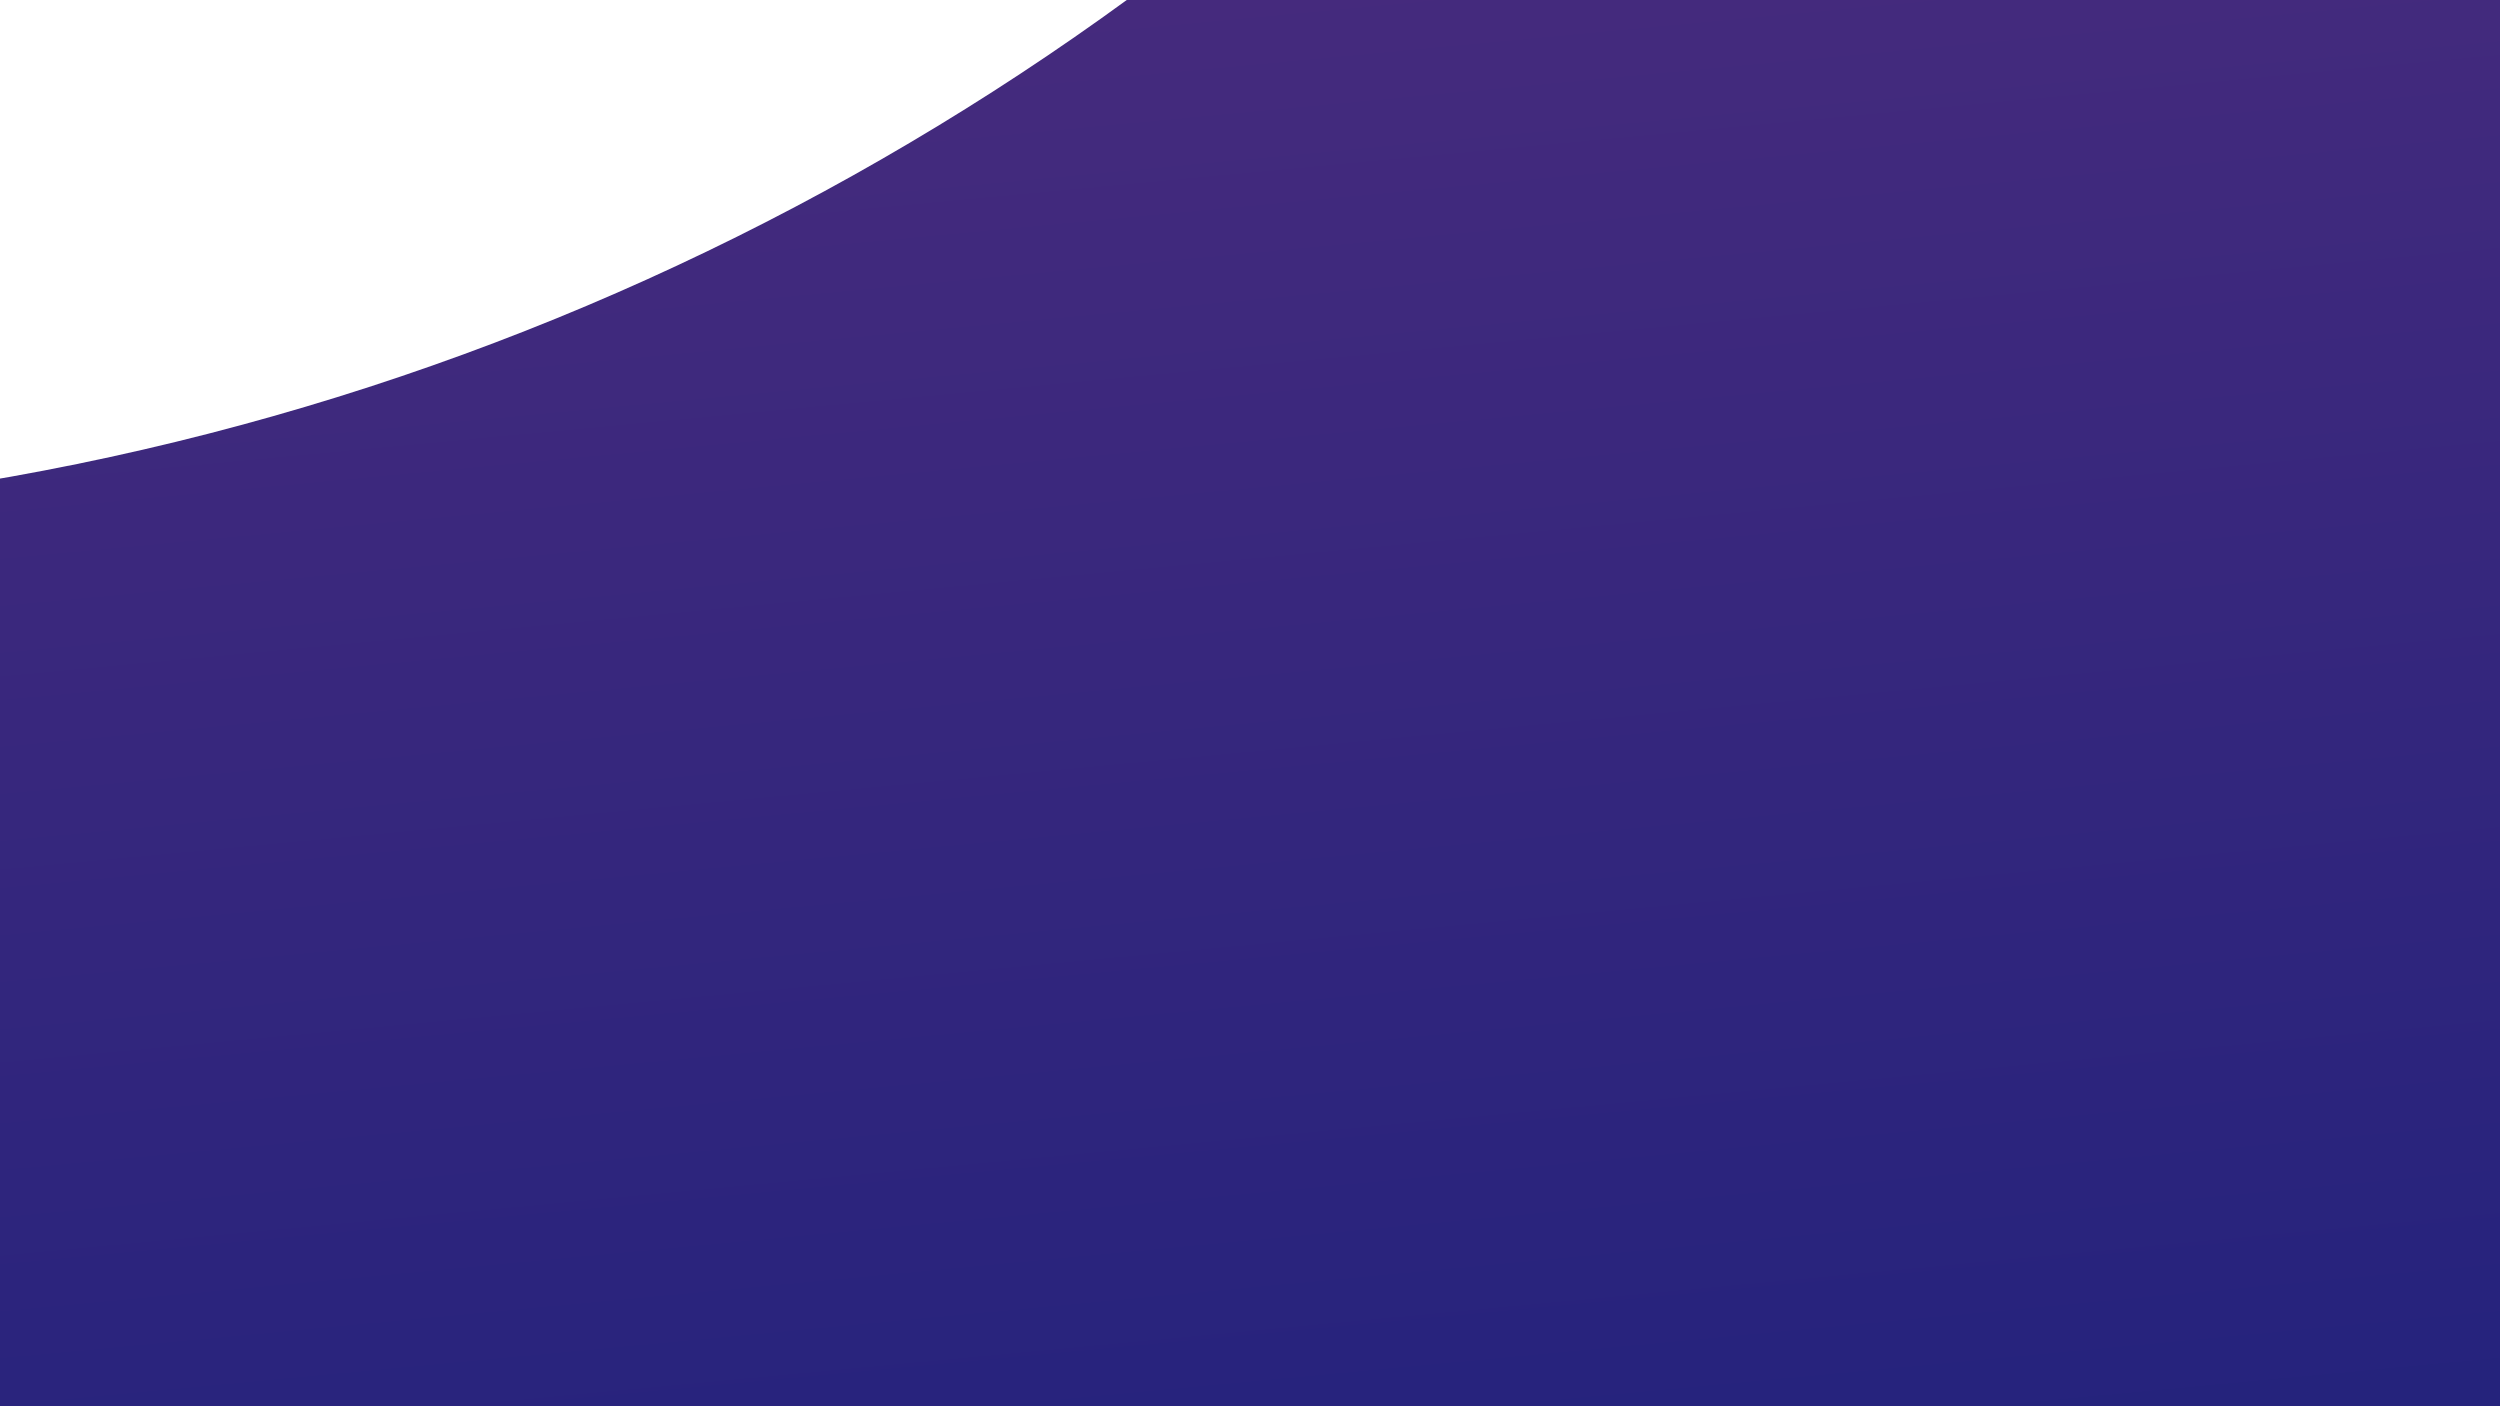 <?xml version="1.0" encoding="utf-8"?>
<!-- Generator: Adobe Illustrator 25.0.0, SVG Export Plug-In . SVG Version: 6.00 Build 0)  -->
<svg version="1.1" id="Layer_1" xmlns="http://www.w3.org/2000/svg" xmlns:xlink="http://www.w3.org/1999/xlink" x="0px" y="0px"
	 viewBox="0 0 1920 1080" style="enable-background:new 0 0 1920 1080;" xml:space="preserve">
<style type="text/css">
	.st0{fill:url(#SVGID_1_);}
	.st1{opacity:0.6;}
	.st2{fill:url(#SVGID_2_);}
</style>
<g>
	<g>
		<linearGradient id="SVGID_1_" gradientUnits="userSpaceOnUse" x1="531.779" y1="-8171.535" x2="2010.617" y2="7514.712">
			<stop  offset="0" style="stop-color:#EF5682"/>
			<stop  offset="0.06" style="stop-color:#E55382"/>
			<stop  offset="0.164" style="stop-color:#CA4C81"/>
			<stop  offset="0.298" style="stop-color:#9D4180"/>
			<stop  offset="0.457" style="stop-color:#60317E"/>
			<stop  offset="0.635" style="stop-color:#121E7C"/>
			<stop  offset="0.675" style="stop-color:#00197C"/>
			<stop  offset="0.748" style="stop-color:#001879"/>
			<stop  offset="0.805" style="stop-color:#00166F"/>
			<stop  offset="0.857" style="stop-color:#00135F"/>
			<stop  offset="0.905" style="stop-color:#000E47"/>
			<stop  offset="0.951" style="stop-color:#000829"/>
			<stop  offset="0.995" style="stop-color:#000104"/>
			<stop  offset="1" style="stop-color:#000000"/>
		</linearGradient>
		<path class="st0" d="M5334.28,398.72c-365.87-632.94-893.5-1160.57-1526.44-1526.43c-11.94-6.51-22.79-13.03-34.74-19.54
			c22.79-175.88,34.74-356.1,34.74-538.49c0-759.96-203.02-1471.06-558.02-2084.46c-365.87-632.94-893.5-1160.57-1526.43-1526.43
			c-613.4-355.01-1325.59-558.03-2084.46-558.03h-2084.46v2084.46h2084.46c1151.88,0,2084.46,932.58,2084.46,2084.46
			c0,1150.79-932.58,2084.46-2084.46,2084.46h-2084.46v6253.37h4168.92c758.87,0,1471.06-203.02,2084.45-558.03
			c632.94-365.87,1160.57-893.49,1526.44-1526.43c355-613.39,558.02-1324.49,558.02-2084.45S5689.28,1012.11,5334.28,398.72z
			 M1723.39,4567.63H-361.07V2483.18c758.87,0,1471.06-203.02,2084.46-558.03c488.54-282.27,914.12-661.17,1251.76-1109.54
			c505.92,381.07,832.7,985.78,832.7,1667.57C3807.84,3633.97,2875.27,4567.63,1723.39,4567.63z"/>
	</g>
	<g class="st1">
		<linearGradient id="SVGID_2_" gradientUnits="userSpaceOnUse" x1="1781.691" y1="-8289.372" x2="3260.53" y2="7396.876">
			<stop  offset="0" style="stop-color:#EF5682"/>
			<stop  offset="0.111" style="stop-color:#BB4981"/>
			<stop  offset="0.231" style="stop-color:#8A3C7F"/>
			<stop  offset="0.353" style="stop-color:#5F317E"/>
			<stop  offset="0.477" style="stop-color:#3D297E"/>
			<stop  offset="0.603" style="stop-color:#22227D"/>
			<stop  offset="0.73" style="stop-color:#0F1D7C"/>
			<stop  offset="0.861" style="stop-color:#041A7C"/>
			<stop  offset="1" style="stop-color:#00197C"/>
		</linearGradient>
		<path class="st2" d="M5892.3,2483.17c0,759.96-203.02,1471.06-558.03,2084.46c-365.87,632.93-893.49,1160.56-1526.43,1526.43
			c-92.28,53.2-186.74,103.13-283.35,149.81c944.52-764.3,1549.23-1932.46,1549.23-3242.85
			c0-1565.51-863.09-2929.09-2139.82-3641.28c86.85-334.38,132.45-683.96,132.45-1045.49c0-2302.68-1866.24-4168.91-4168.91-4168.91
			h741.5c758.88,0,1471.07,203.02,2084.46,558.02c632.94,365.87,1160.57,893.5,1526.43,1526.43
			c355.01,613.4,558.03,1324.5,558.03,2084.46c0,182.39-11.94,362.61-34.74,538.49c11.94,6.51,22.8,13.03,34.74,19.54
			c632.94,365.87,1160.57,893.49,1526.43,1526.43C5689.28,1012.11,5892.3,1723.21,5892.3,2483.17z"/>
	</g>
</g>
</svg>
